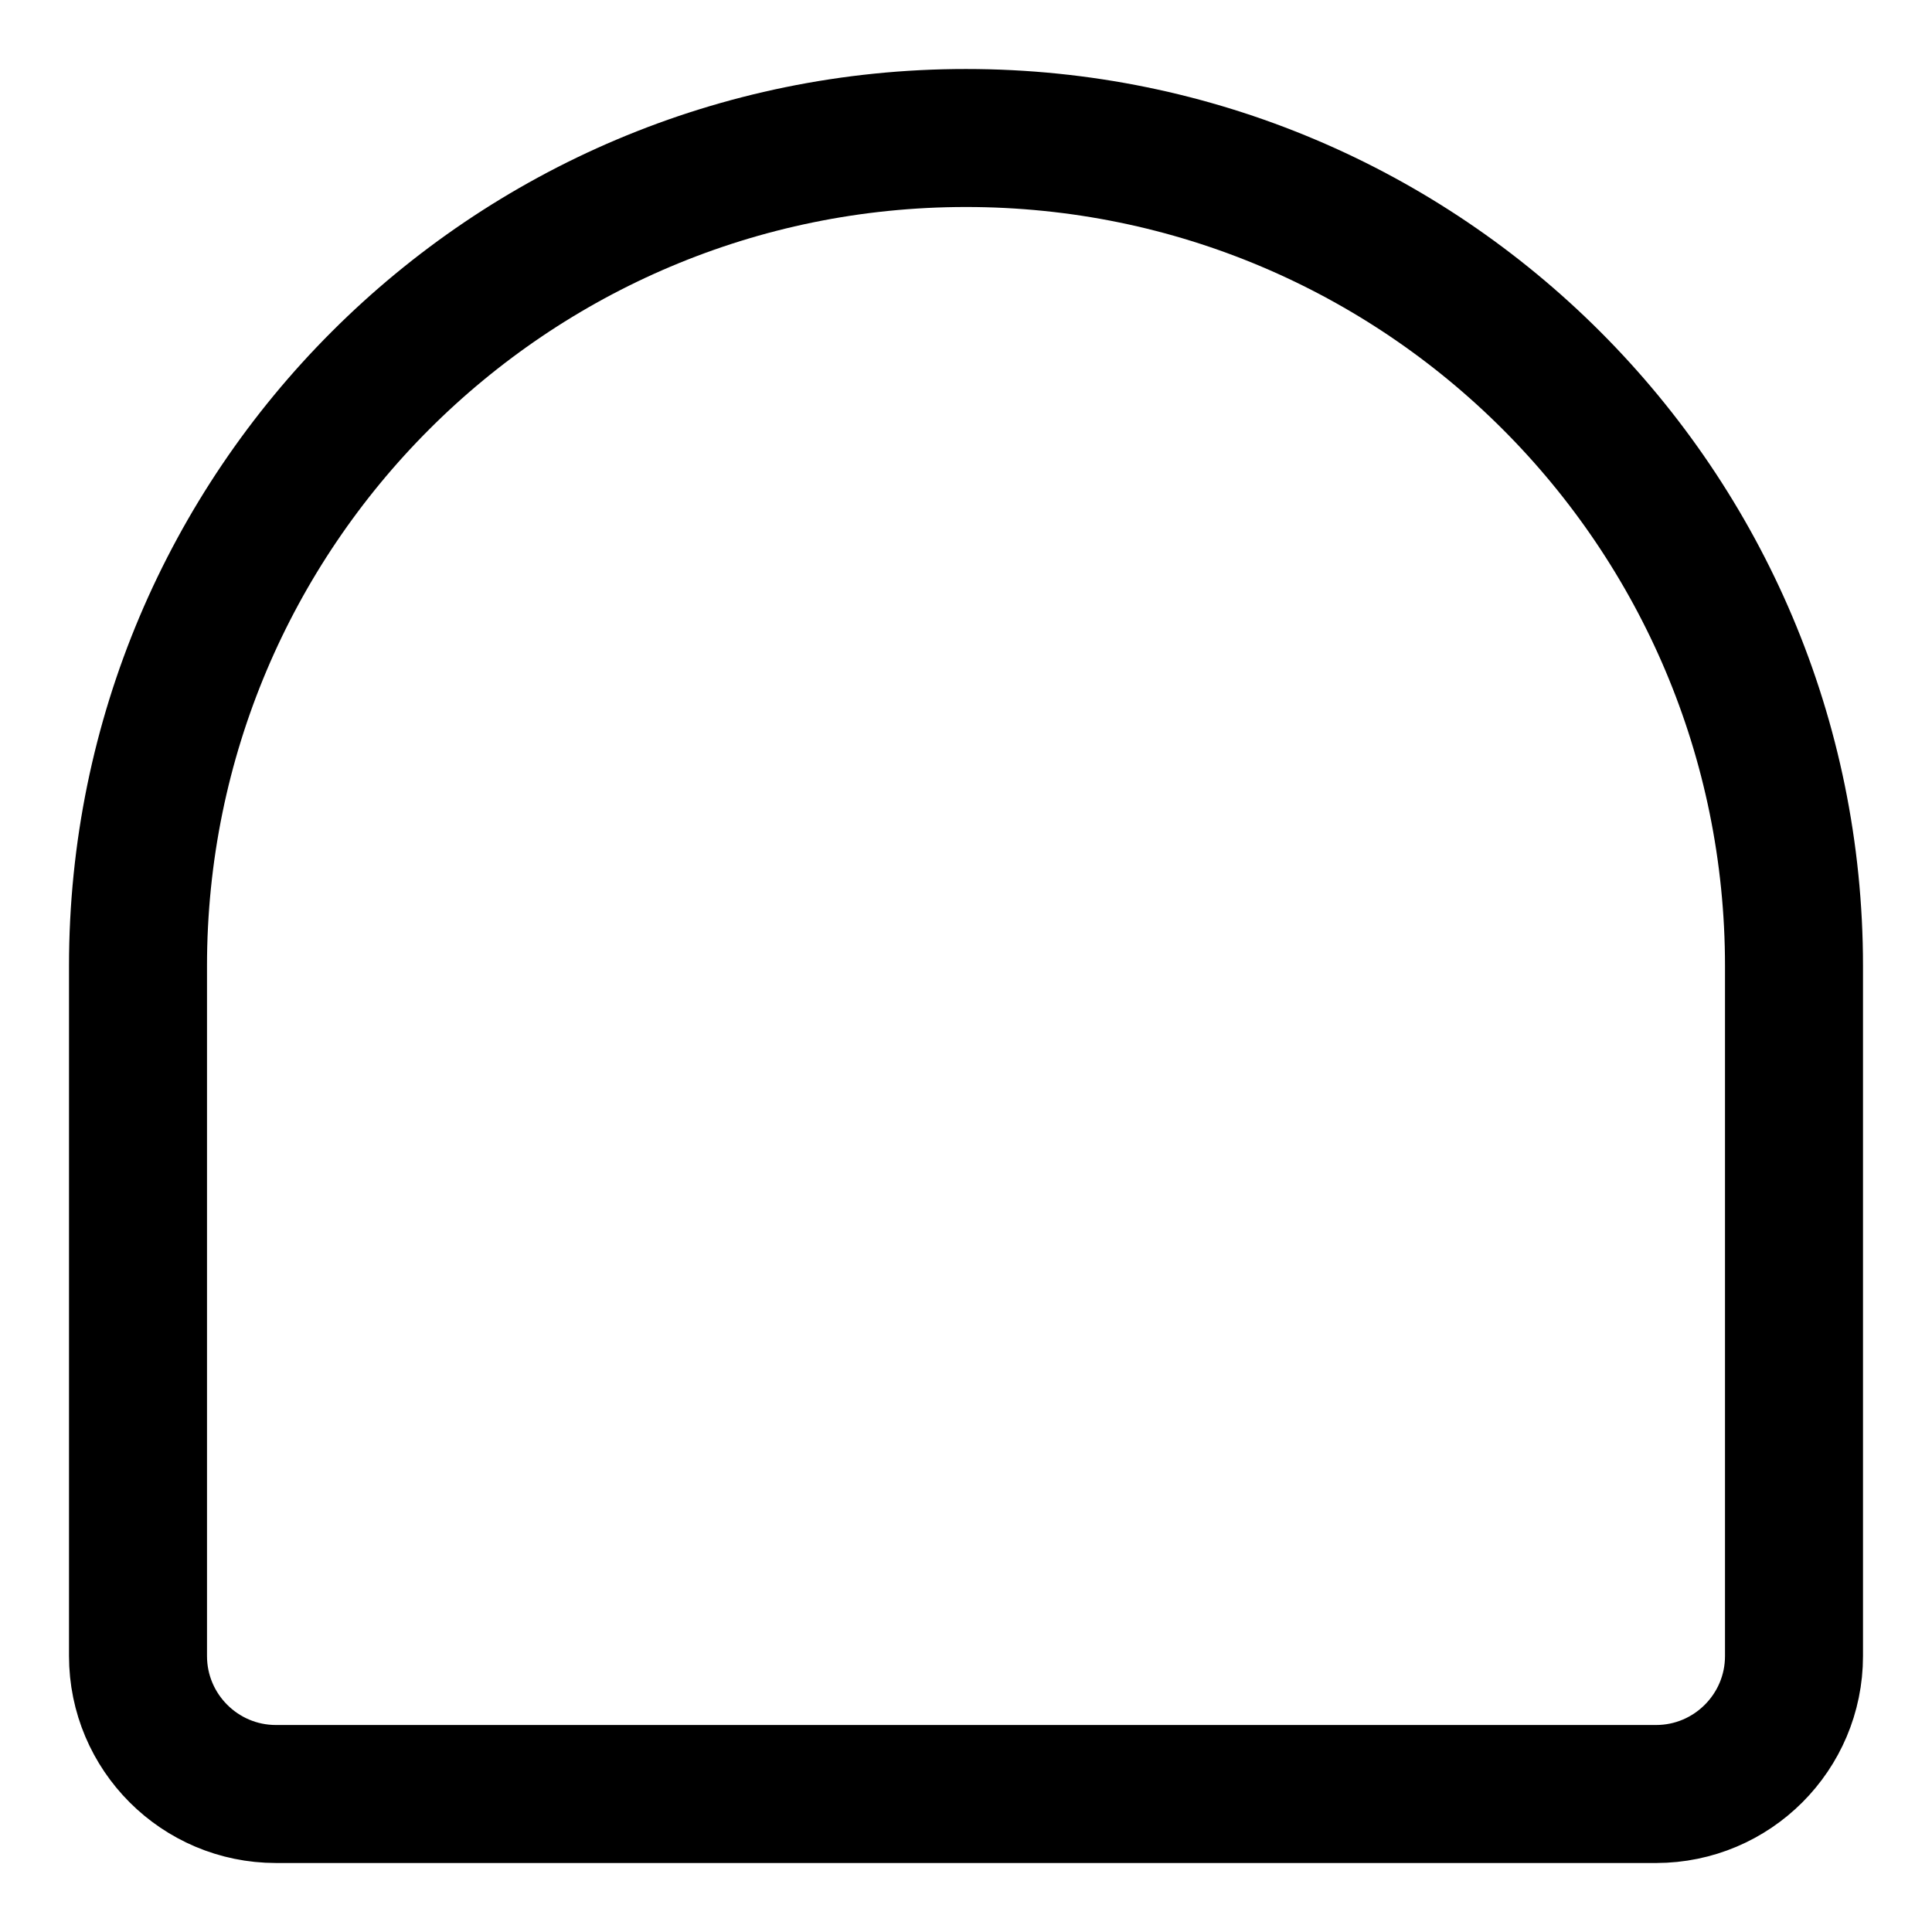 <svg xmlns="http://www.w3.org/2000/svg" fill="none" viewBox="0 0 14 14"><g id="wrap-arc-upper"><path id="Vector 4529" stroke="#000000" stroke-linecap="round" stroke-linejoin="round" d="M12 13H2c-0.552 0 -1 -0.448 -1 -1V7c0 -3.314 2.686 -6 6 -6 3.314 0 6 2.686 6 6v5c0 0.552 -0.448 1 -1 1Z" stroke-width="1"></path></g></svg>